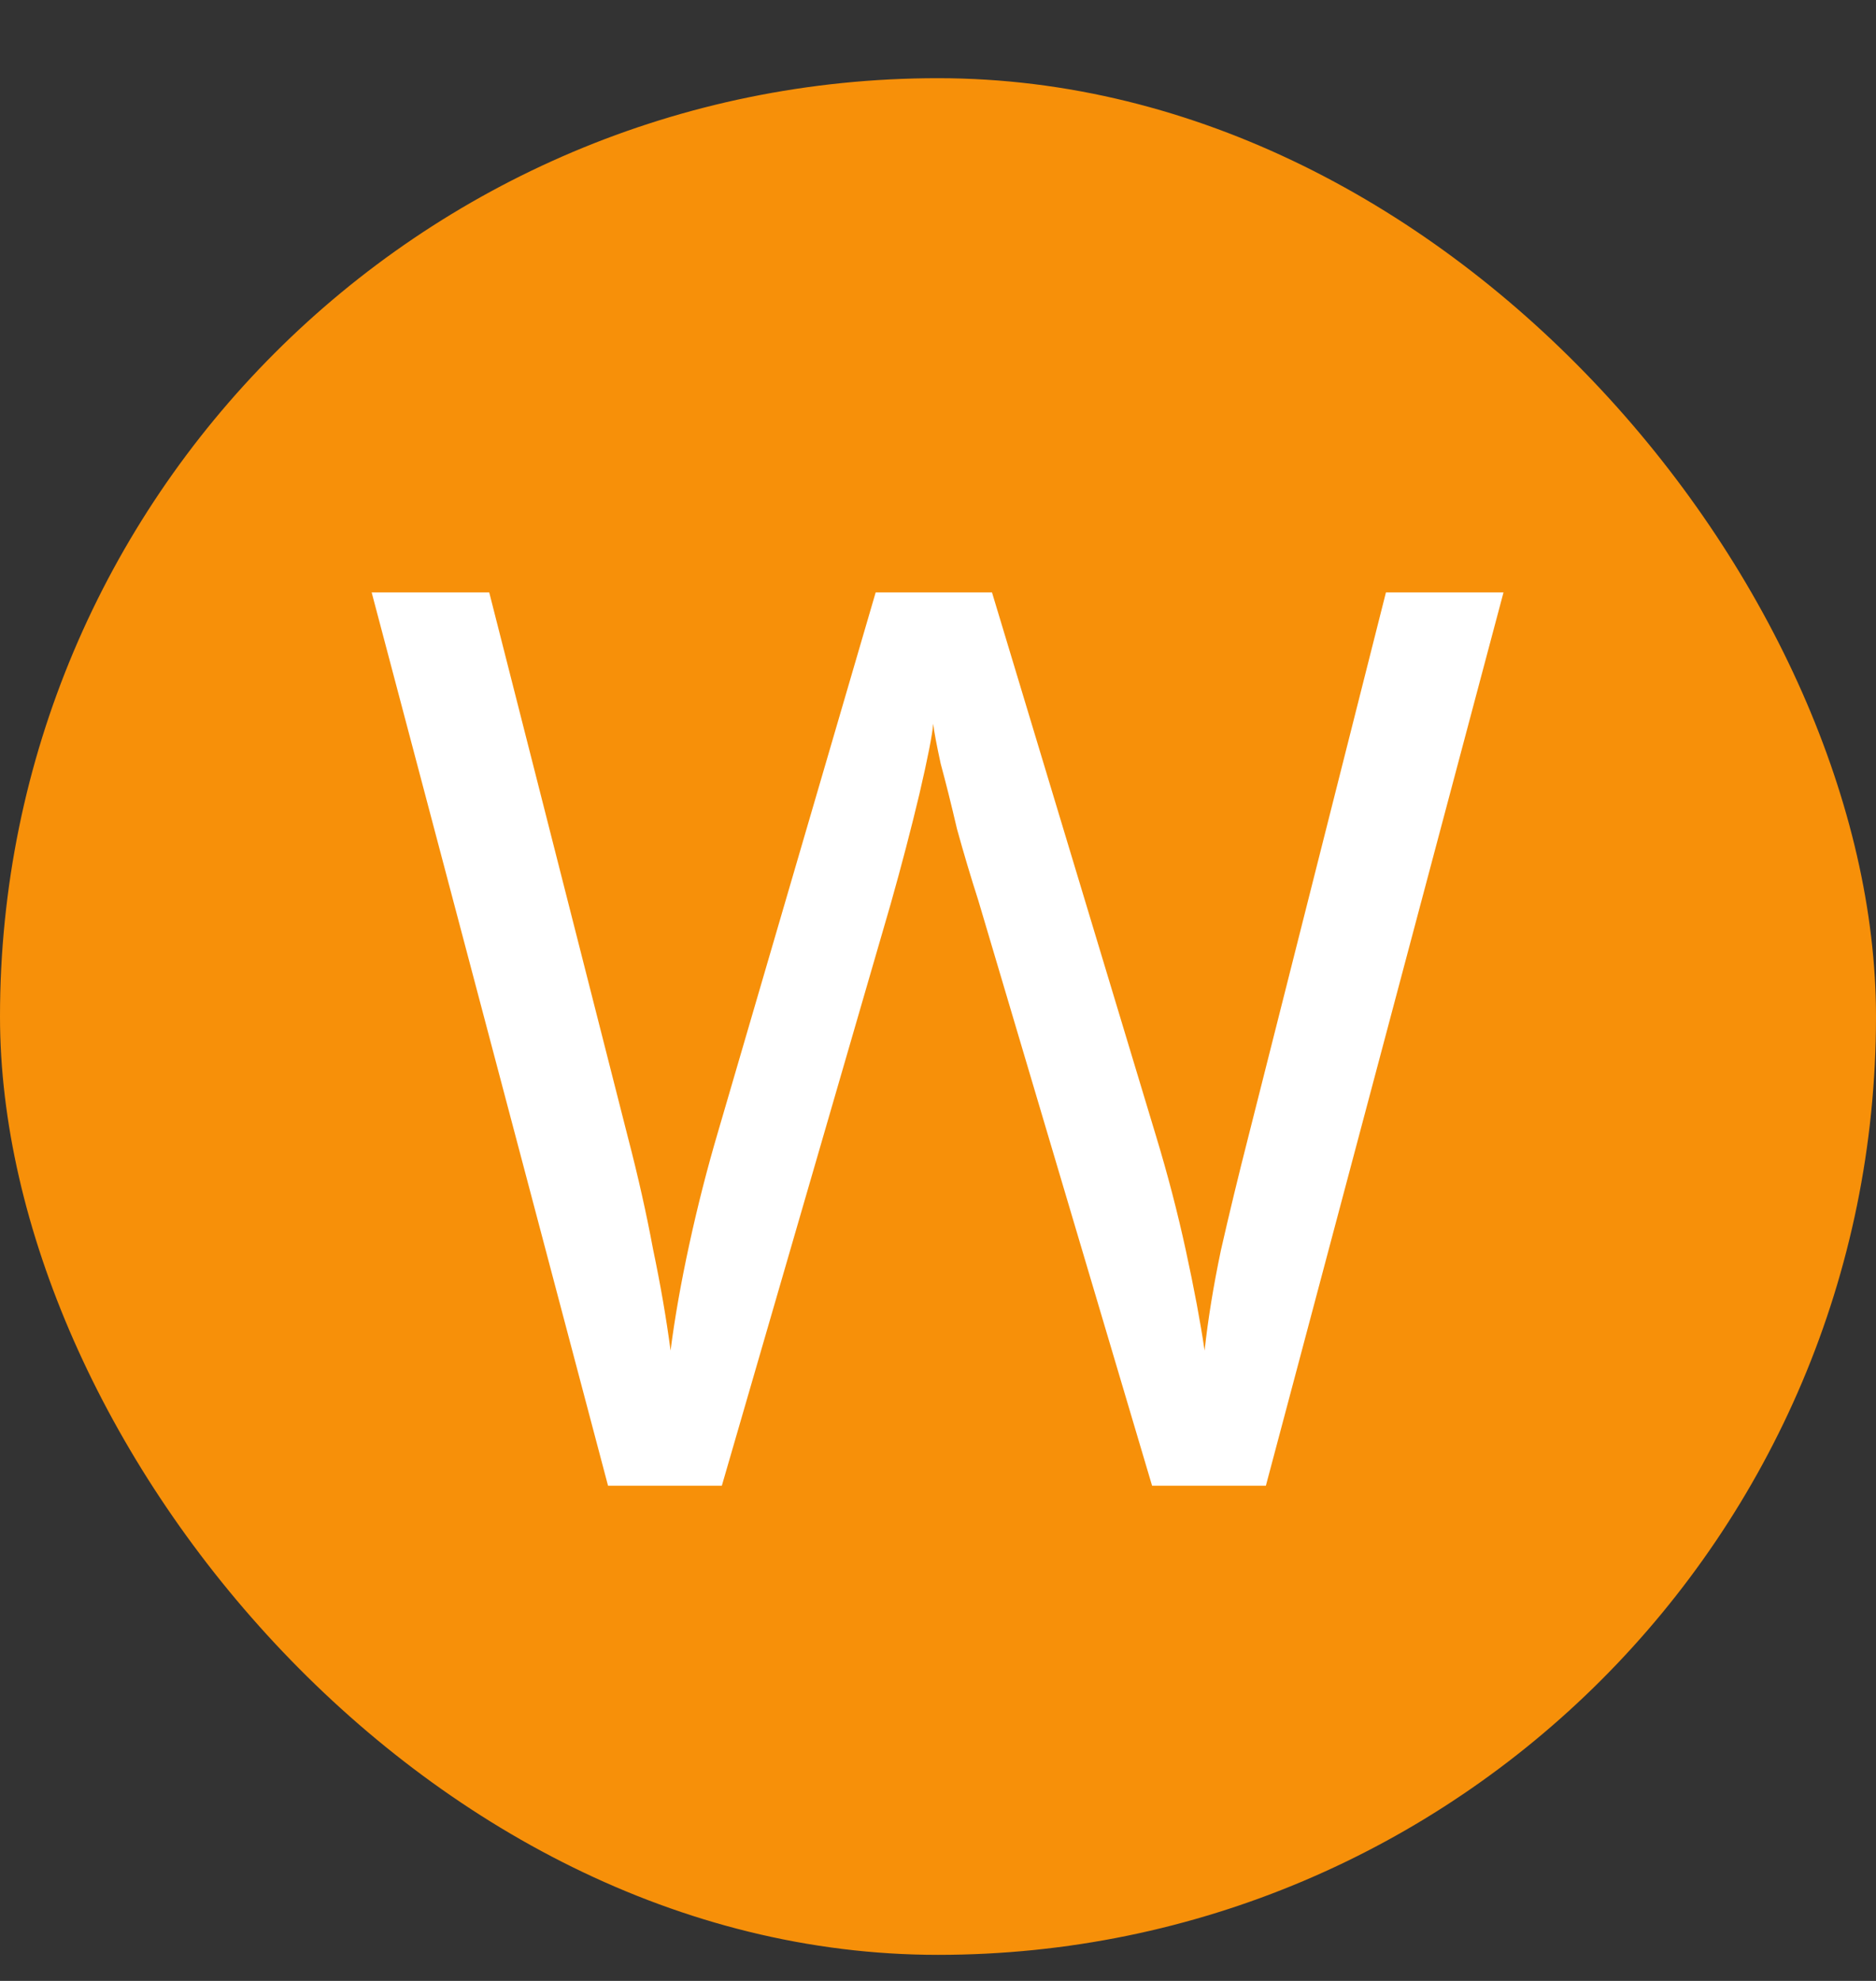 <svg width="18" height="19" viewBox="0 0 18 19" fill="none" xmlns="http://www.w3.org/2000/svg">
<rect x="0" y="0" width="18" height="19" fill="#333333" stroke="none"/>
<rect y="0.75" width="18" height="18" rx="9" fill="#F79009"/>
<path d="M14.426 5.682L12.146 14.25H11.054L9.386 8.634C9.314 8.41 9.246 8.182 9.182 7.95C9.126 7.71 9.074 7.502 9.026 7.326C8.986 7.142 8.962 7.014 8.954 6.942C8.946 7.046 8.902 7.27 8.822 7.614C8.742 7.95 8.65 8.302 8.546 8.67L6.926 14.25H5.834L3.566 5.682H4.694L6.026 10.914C6.122 11.282 6.202 11.638 6.266 11.982C6.338 12.326 6.394 12.65 6.434 12.954C6.474 12.642 6.534 12.302 6.614 11.934C6.694 11.566 6.786 11.206 6.89 10.854L8.402 5.682H9.518L11.09 10.89C11.202 11.258 11.298 11.626 11.378 11.994C11.458 12.362 11.518 12.682 11.558 12.954C11.59 12.658 11.642 12.338 11.714 11.994C11.794 11.642 11.882 11.278 11.978 10.902L13.298 5.682H14.426Z" fill="white"/>
</svg>
